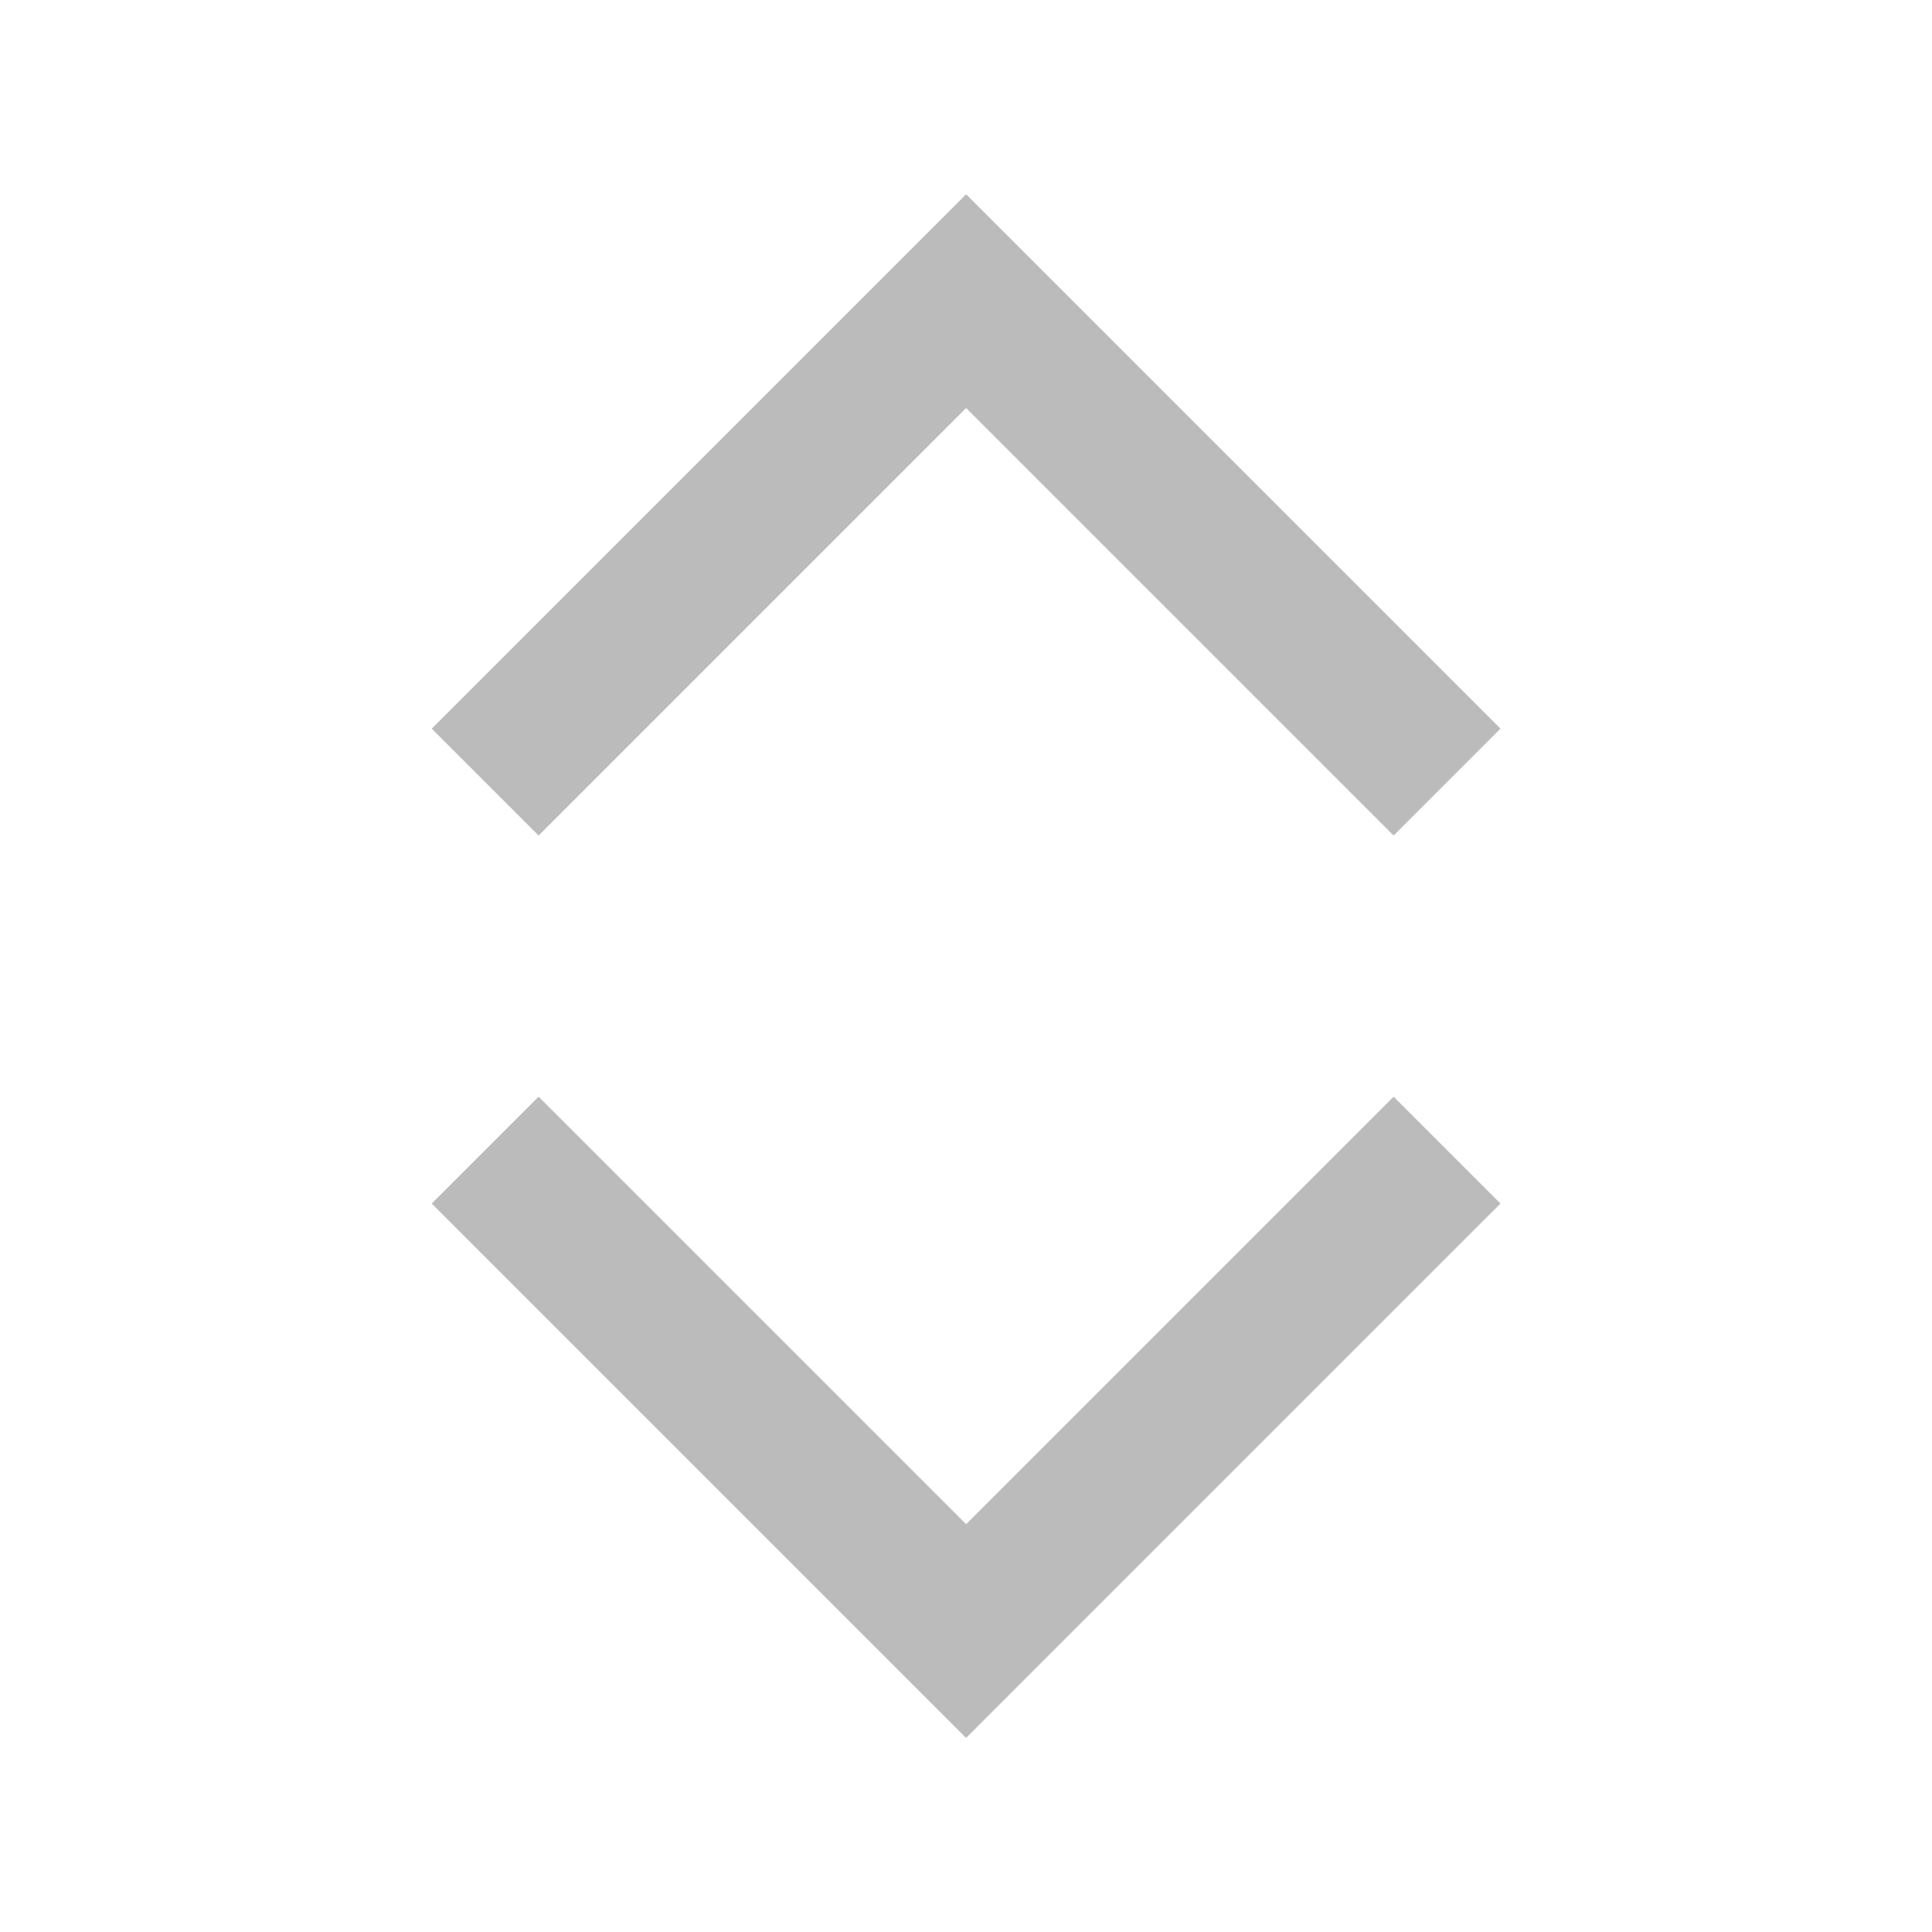 <svg width="20" height="20" version="1.1" xmlns="http://www.w3.org/2000/svg" xmlns:xlink="http://www.w3.org/1999/xlink"><g transform="matrix(.94 0 0 .94 .601 .601)" fill="#bbb"><path d="m14.708 11.438-4.708 4.708-4.708-4.708-1.177 1.177 5.885 5.885 5.885-5.885z"/><path d="m14.708 8.562-4.708-4.708-4.708 4.708-1.177-1.177 5.885-5.885 5.885 5.885-1.177 1.177z"/></g></svg>
